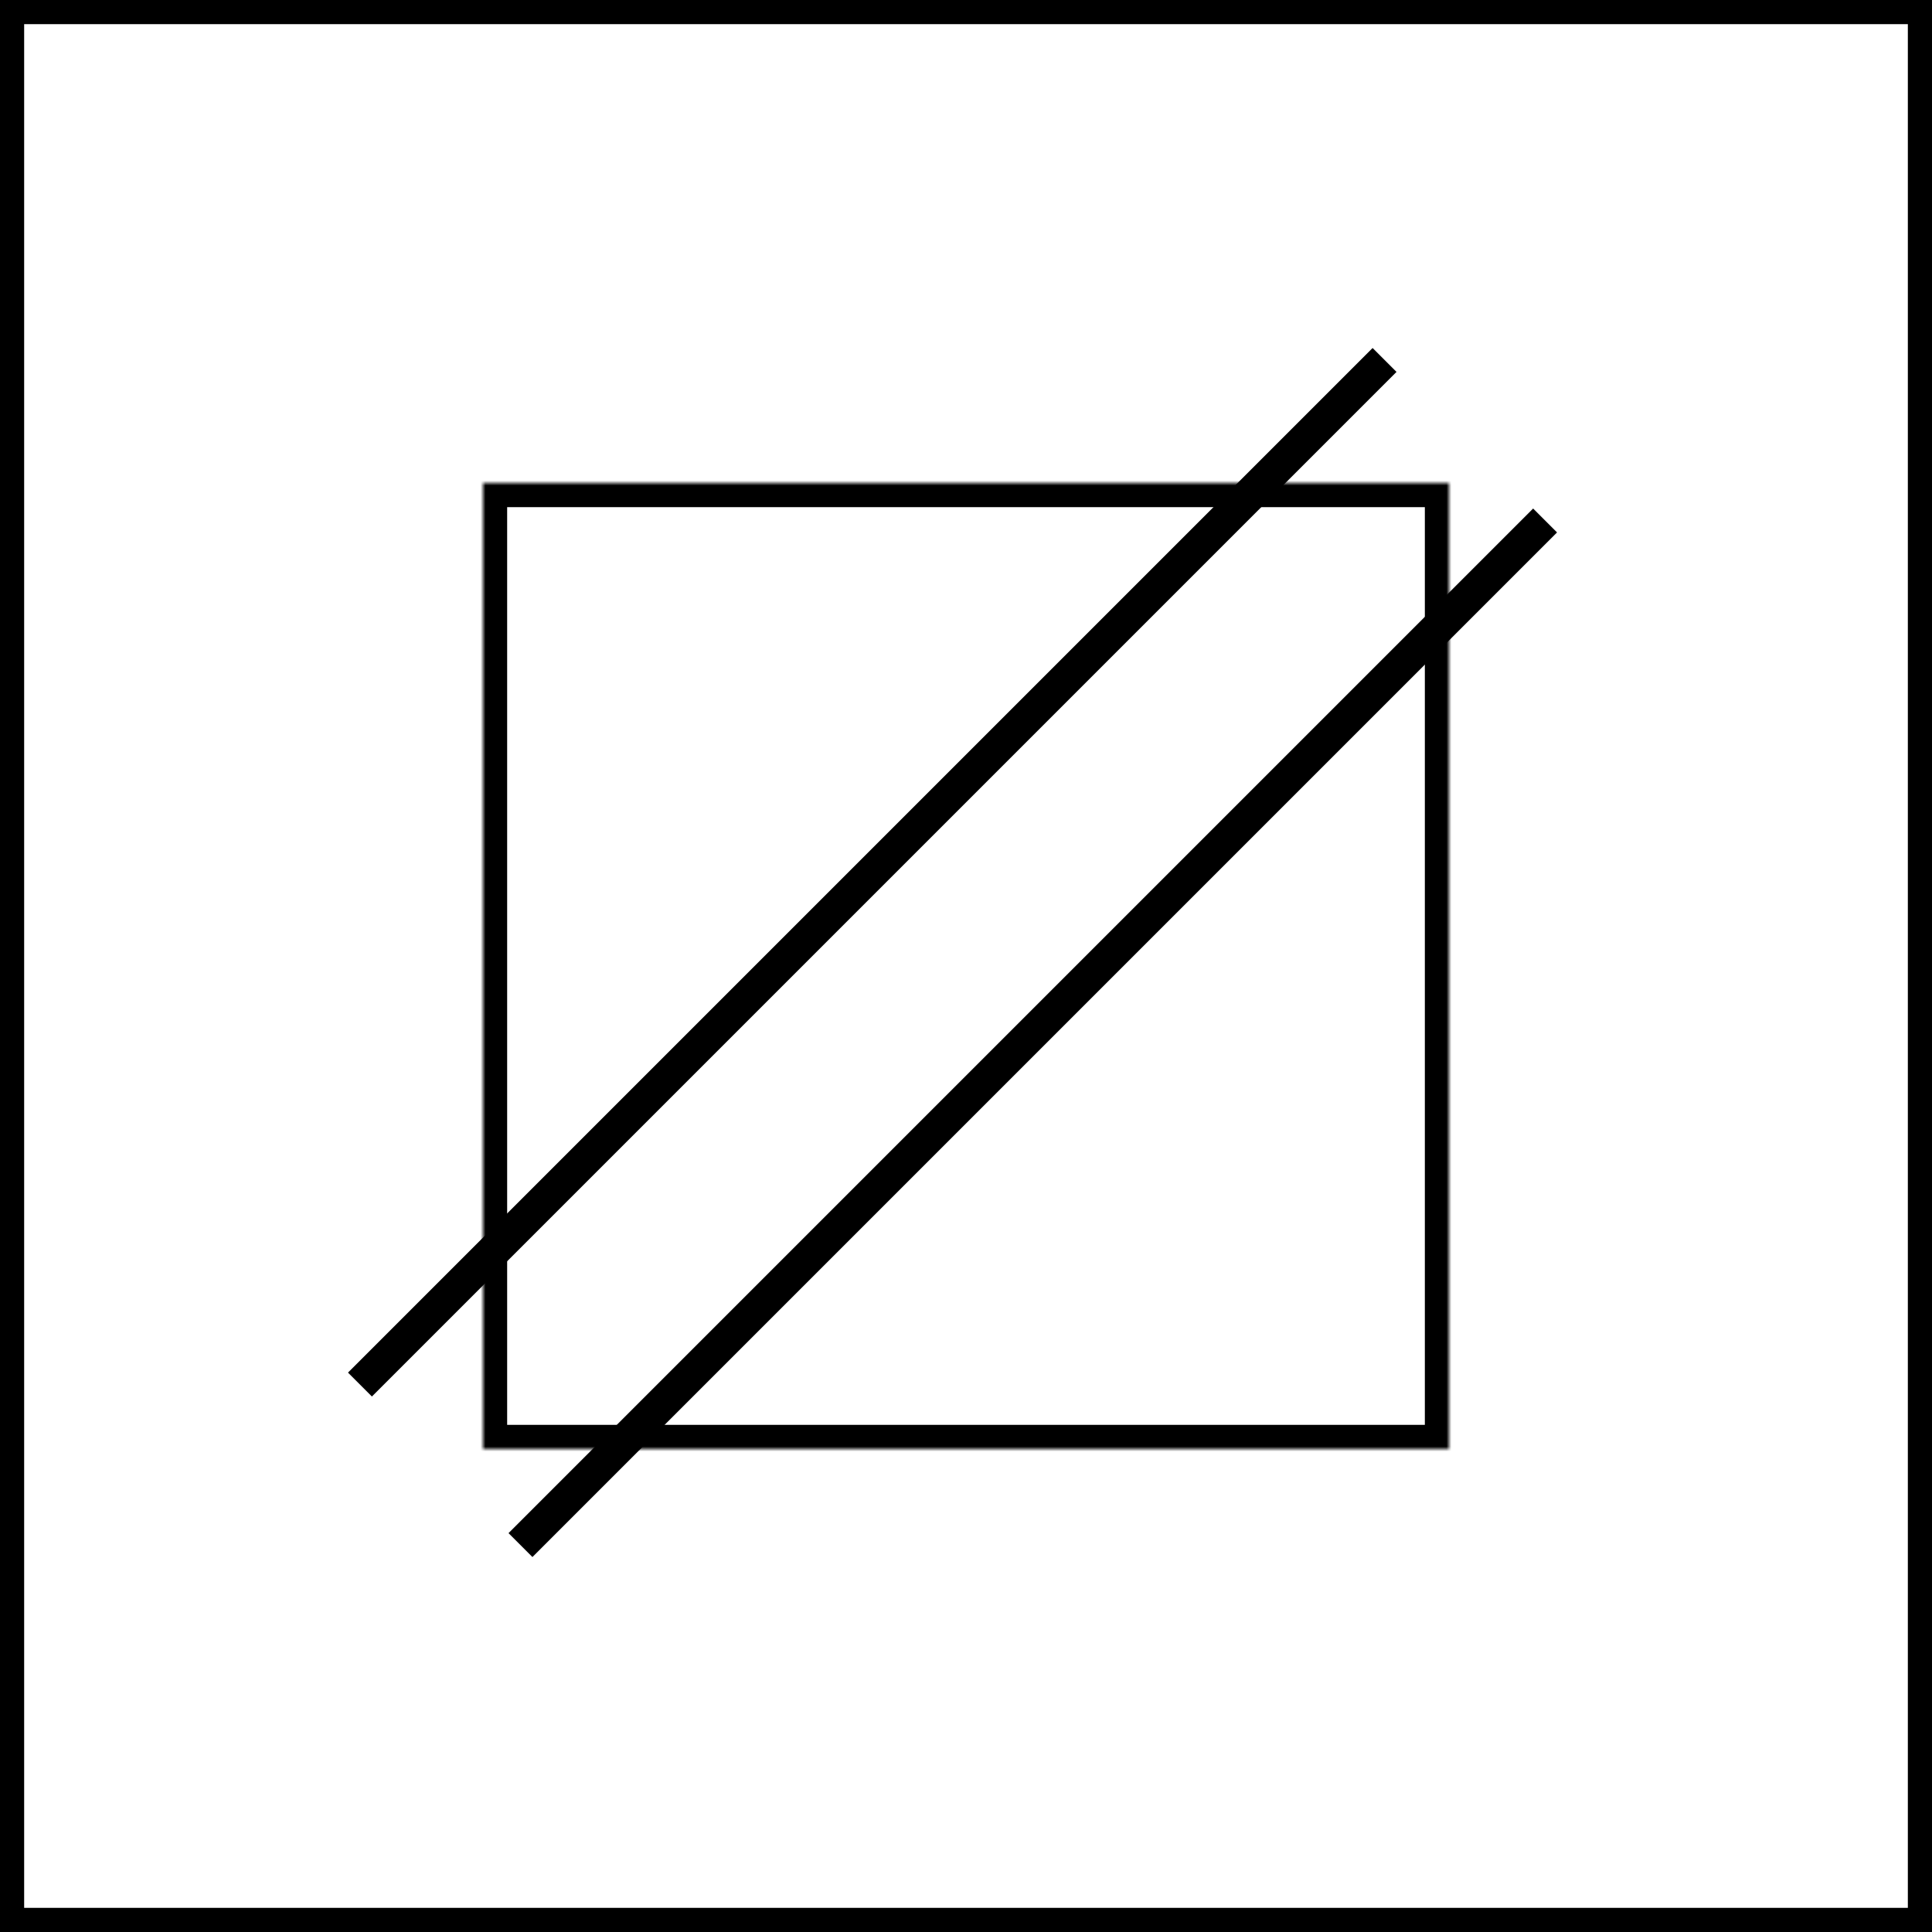 <svg width="400" height="400" viewBox="0 0 400 400" fill="none" xmlns="http://www.w3.org/2000/svg">
<rect x="2.5" y="2.5" width="395" height="395" stroke="black" stroke-width="5"/>
<mask id="path-2-inside-1_1556_3342" fill="white">
<path d="M100 100H300V300H100V100Z"/>
</mask>
<path d="M100 100H300V300H100V100Z" stroke="black" stroke-width="10" mask="url(#path-2-inside-1_1556_3342)"/>
<line x1="74.525" y1="286.658" x2="286.657" y2="74.526" stroke="black" stroke-width="7"/>
<line x1="107.76" y1="319.892" x2="319.892" y2="107.76" stroke="black" stroke-width="7"/>
</svg>
